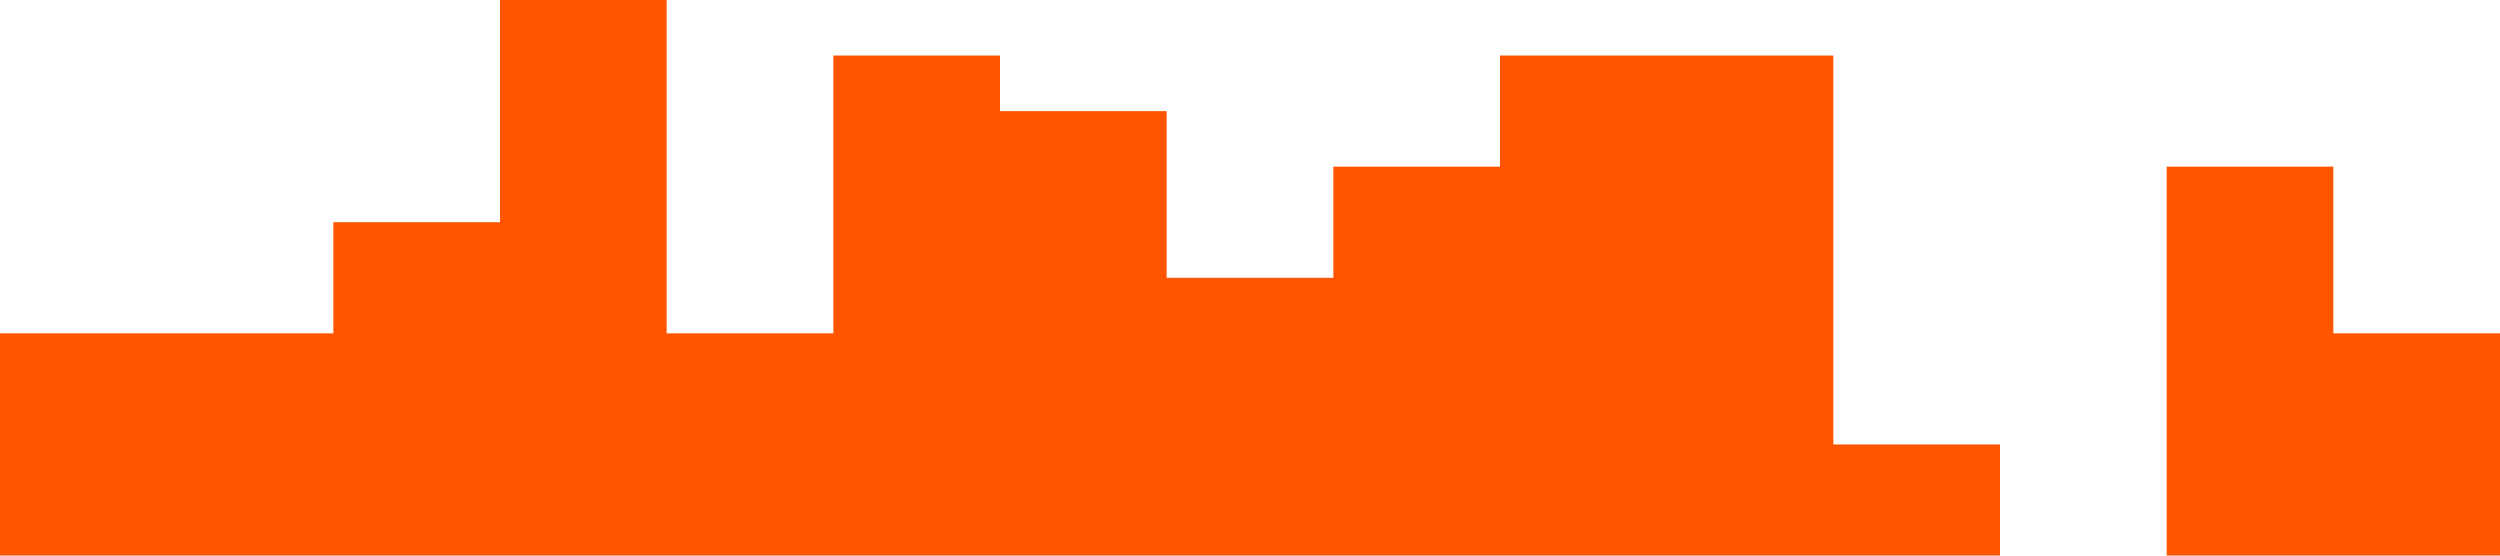 <?xml version="1.0" standalone="no"?><svg xmlns="http://www.w3.org/2000/svg" viewBox="0 0 1440 320"><path fill="#ff5500" fill-opacity="1" d="M0,160L0,192L96,192L96,192L192,192L192,128L288,128L288,0L384,0L384,192L480,192L480,32L576,32L576,64L672,64L672,160L768,160L768,96L864,96L864,32L960,32L960,32L1056,32L1056,256L1152,256L1152,320L1248,320L1248,96L1344,96L1344,192L1440,192L1440,320L1344,320L1344,320L1248,320L1248,320L1152,320L1152,320L1056,320L1056,320L960,320L960,320L864,320L864,320L768,320L768,320L672,320L672,320L576,320L576,320L480,320L480,320L384,320L384,320L288,320L288,320L192,320L192,320L96,320L96,320L0,320L0,320Z"></path></svg>